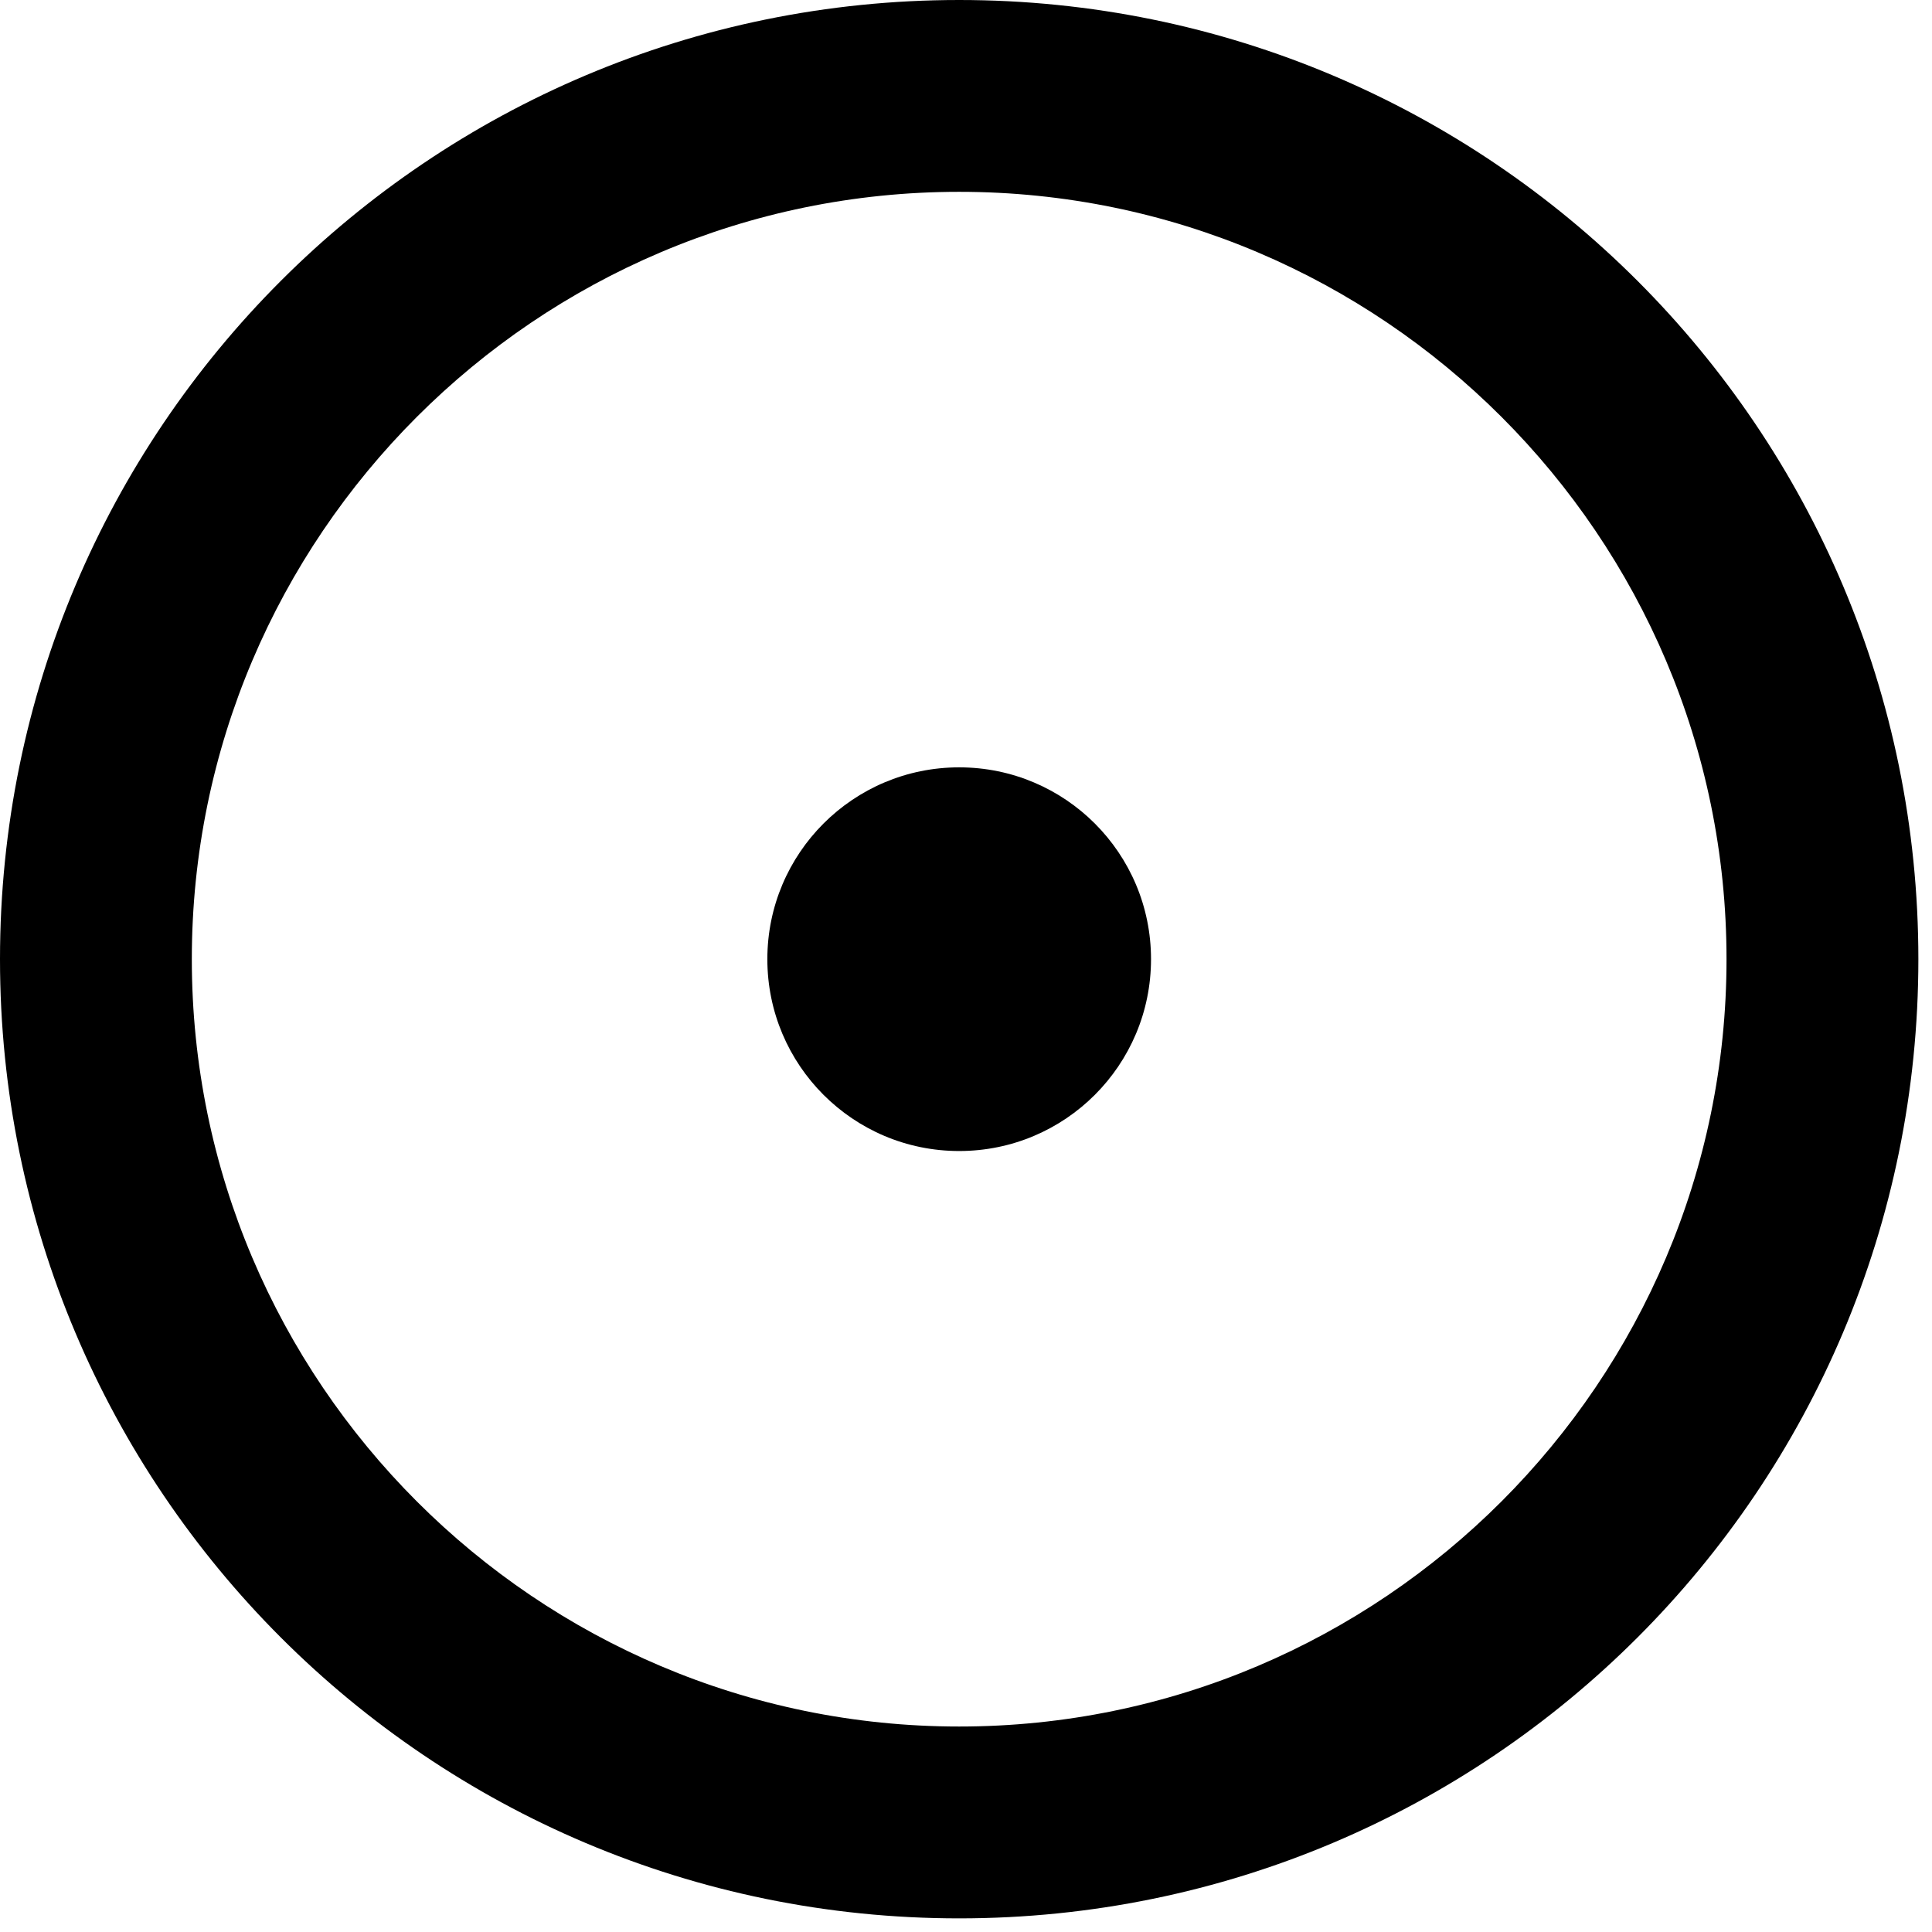 <svg width="73" height="73" viewBox="0 0 73 73" fill="none" xmlns="http://www.w3.org/2000/svg">
<g clip-path="url(#clip0_22_537)">
<path d="M36.242 7.248C52.225 7.248 65.236 20.259 65.236 36.242C65.236 52.225 52.225 65.236 36.242 65.236C20.259 65.236 7.248 52.225 7.248 36.242C7.248 20.259 20.259 7.248 36.242 7.248ZM36.242 0C16.218 0 0 16.218 0 36.242C0 56.266 16.218 72.485 36.242 72.485C56.266 72.485 72.485 56.266 72.485 36.242C72.485 16.218 56.266 0 36.242 0Z" fill="black"/>
<path d="M36.242 28.994C32.238 28.994 28.994 32.238 28.994 36.242C28.994 40.247 32.238 43.491 36.242 43.491C40.247 43.491 43.491 40.247 43.491 36.242C43.491 32.238 40.247 28.994 36.242 28.994Z" fill="black"/>
</g>
<defs>
<clipPath id="clip0_22_537">
<rect width="72.485" height="72.485" fill="white"/>
</clipPath>
</defs>
</svg>
